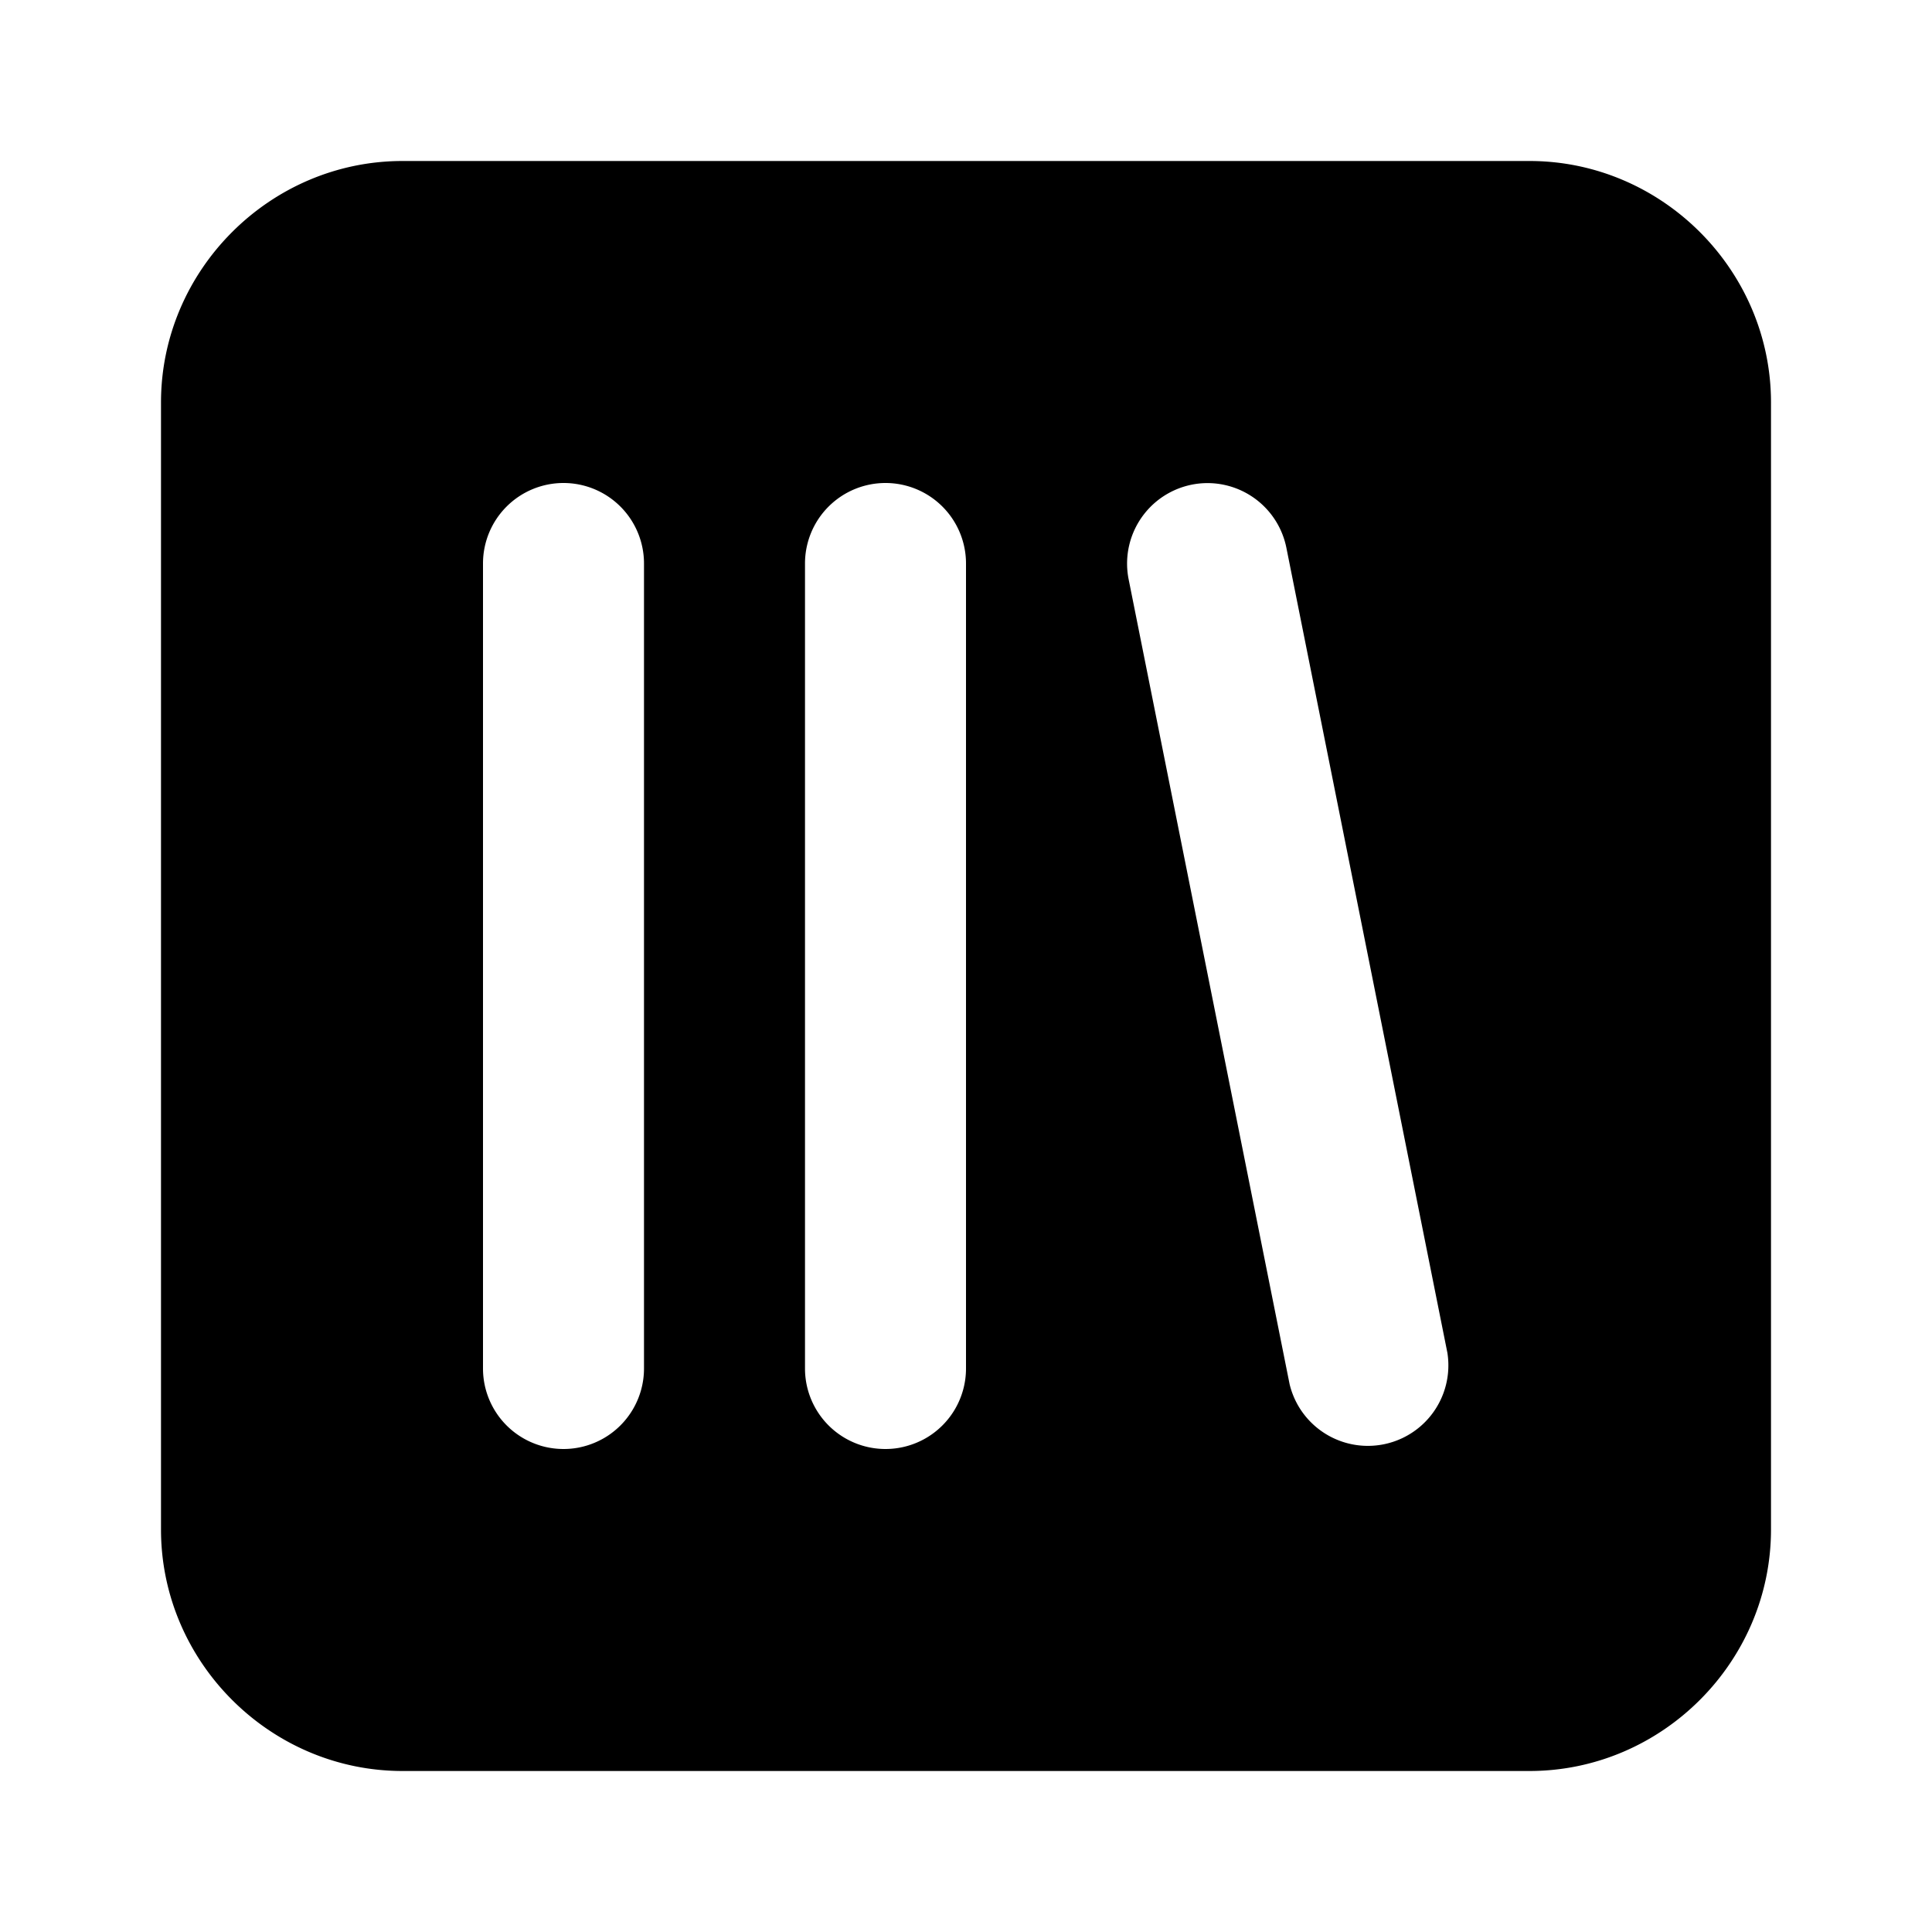 <svg xmlns="http://www.w3.org/2000/svg" width="24" height="24" viewBox="0 0 24 24">
  <path d="M5 2C3.355 2 2 3.355 2 5v14c0 1.645 1.355 3 3 3h14c1.645 0 3-1.355 3-3V5c0-1.645-1.355-3-3-3Zm2 4a1 1 0 0 1 1 1v10a1 1 0 0 1-2 0V7a1 1 0 0 1 1-1Zm4 0a1 1 0 0 1 1 1v10a1 1 0 0 1-2 0V7a1 1 0 0 1 1-1zm3.96.002a1 1 0 0 1 1.02.803l2 10a1 1 0 0 1-1.96.39l-2-10a1 1 0 0 1 .94-1.193z"/>
</svg>
